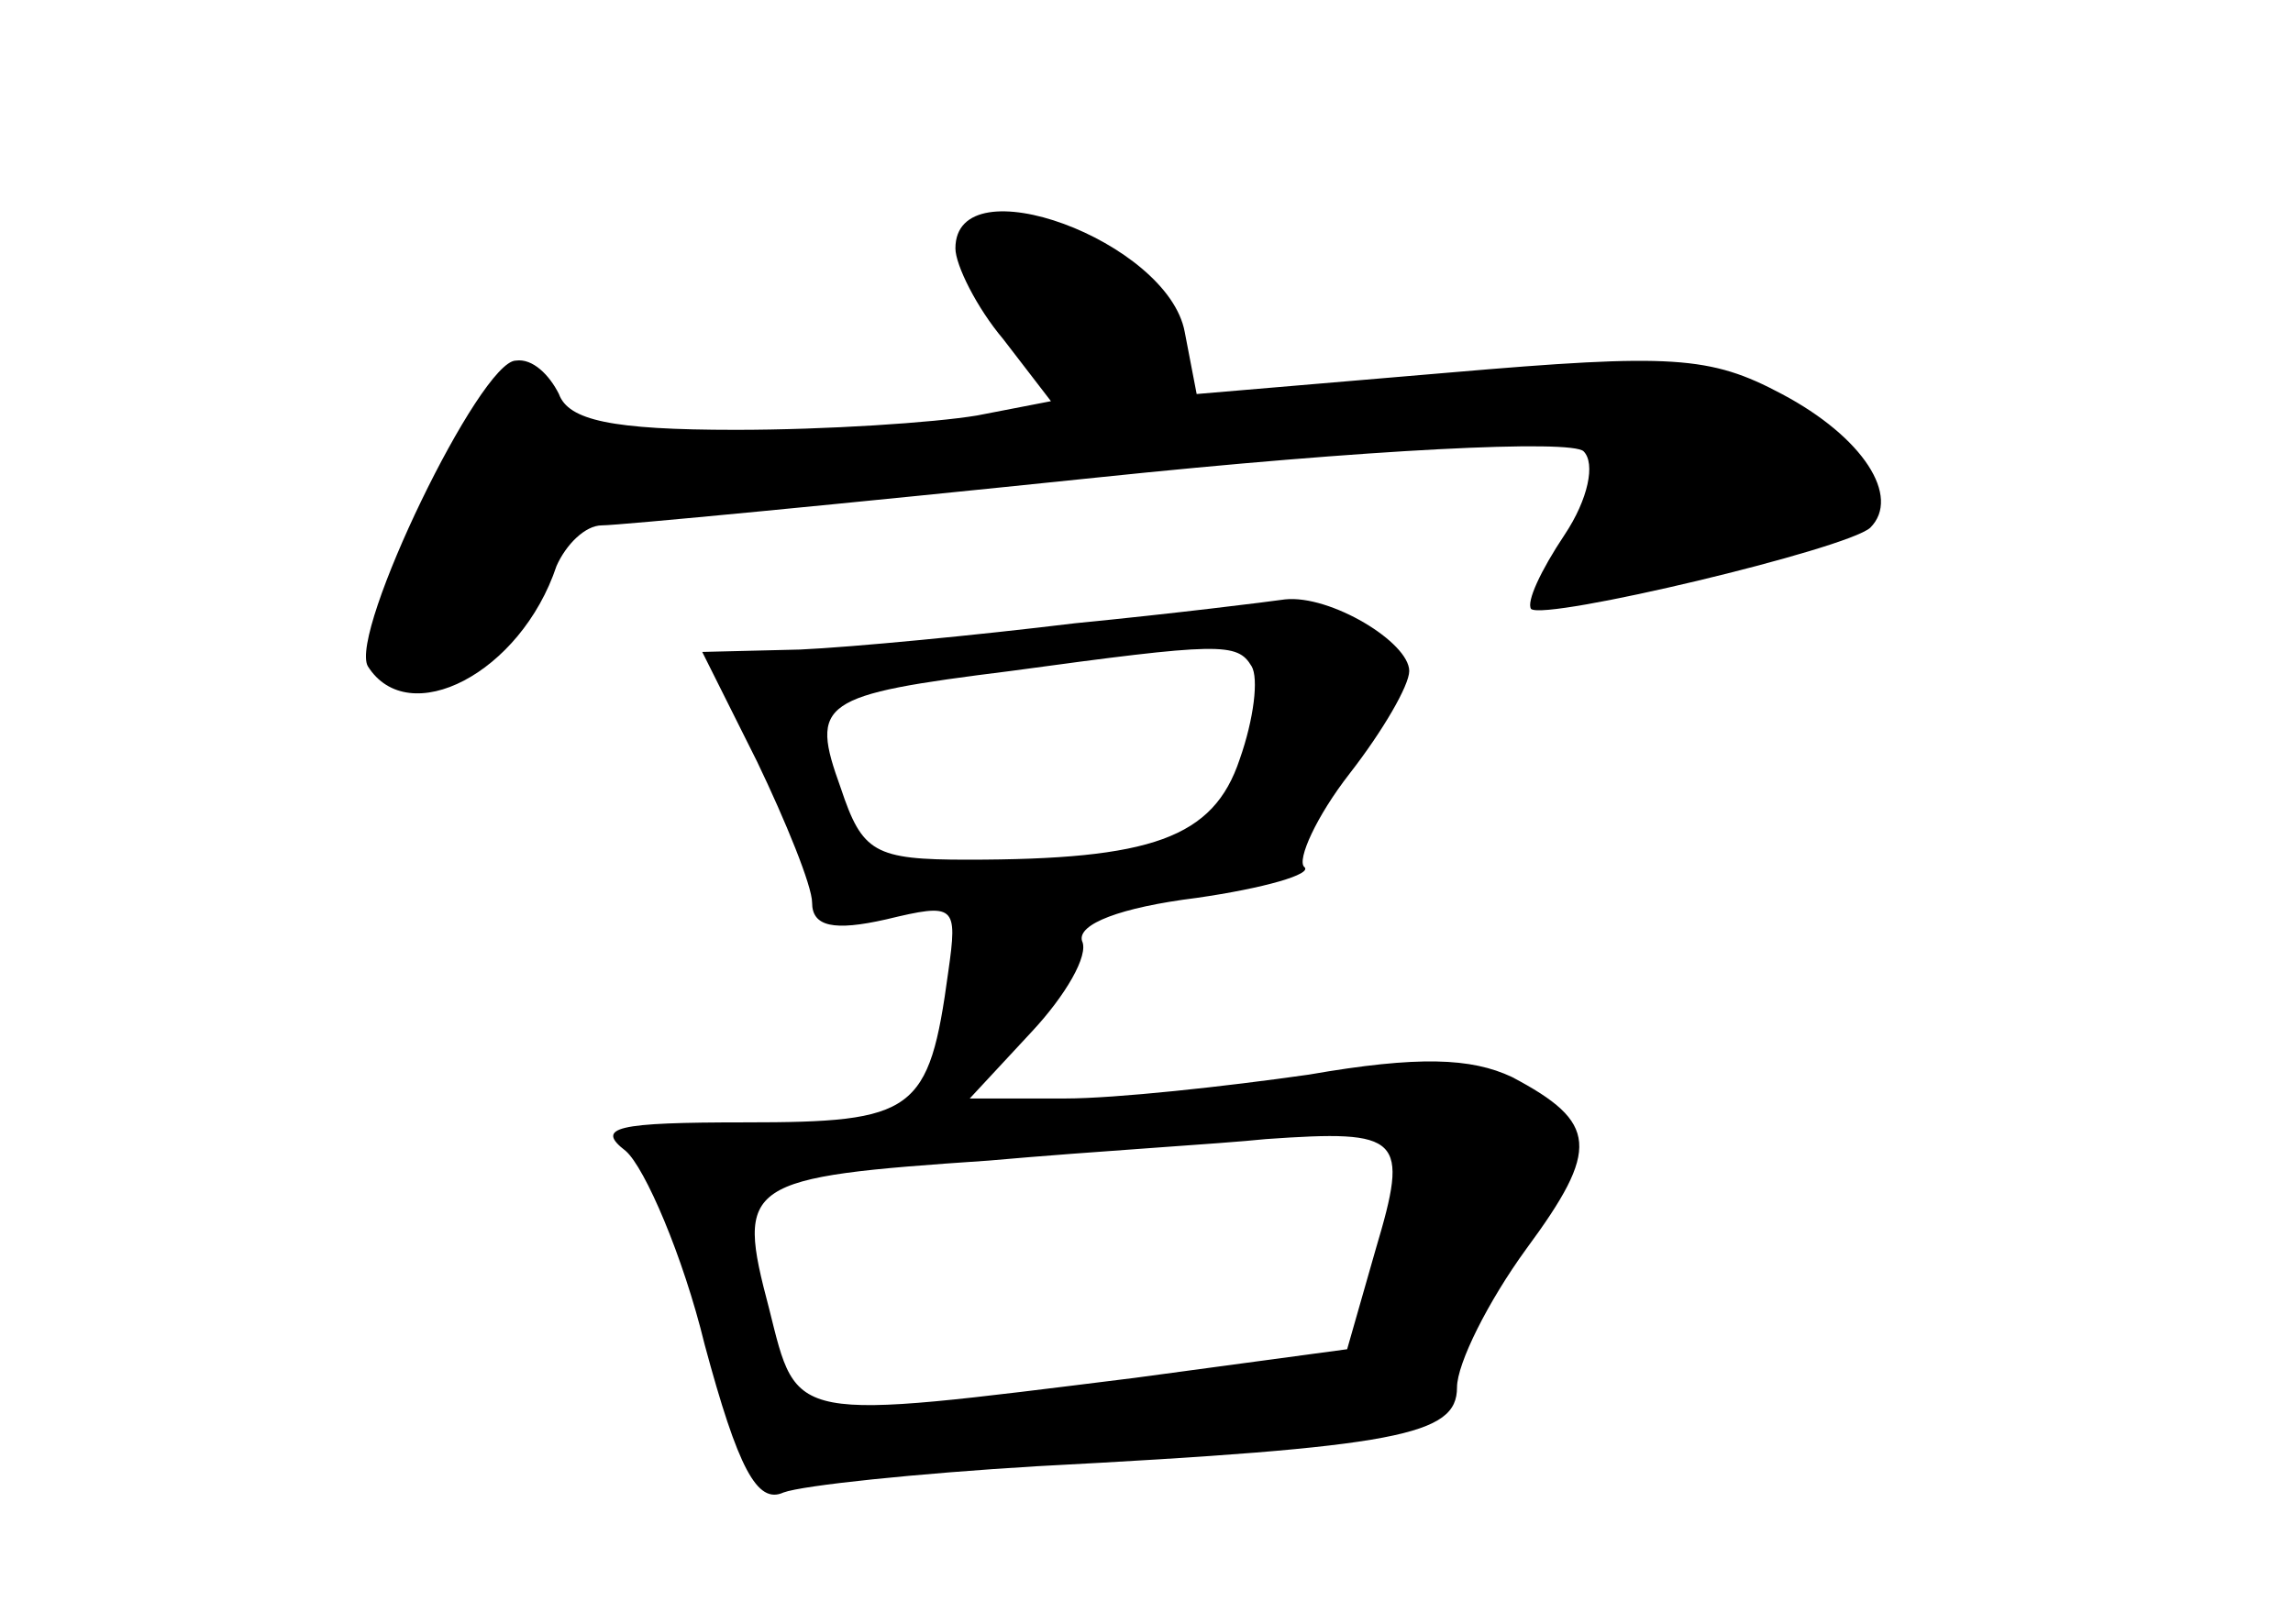 <?xml version="1.0" standalone="no"?>
<!DOCTYPE svg PUBLIC "-//W3C//DTD SVG 20010904//EN"
 "http://www.w3.org/TR/2001/REC-SVG-20010904/DTD/svg10.dtd">
<svg version="1.0" xmlns="http://www.w3.org/2000/svg"
 width="96pt" height="68pt" viewBox="0 0 96 68"
 preserveAspectRatio="xMidYMid meet">
<g transform="translate(0,68) scale(0.1,-0.1)"
fill="#000000" stroke="none">
<path d="M400 576 c0 -7 9 -25 20 -38 l20 -26 -31 -6 c-18 -3 -63 -6 -101 -6
-52 0 -70 4 -74 15 -4 8 -11 15 -18 14 -15 0 -70 -114 -62 -128 17 -27 64 -3
79 42 4 9 12 17 19 17 7 0 101 9 207 20 115 12 199 16 204 11 5 -5 2 -20 -8
-35 -10 -15 -16 -28 -14 -31 6 -5 132 25 142 34 13 13 -3 38 -37 56 -30 16
-46 17 -139 9 l-106 -9 -5 26 c-7 38 -96 71 -96 35z"/>
<path d="M450 419 c-41 -5 -93 -10 -115 -11 l-41 -1 23 -46 c12 -25 23 -52 23
-59 0 -10 9 -12 31 -7 29 7 30 6 26 -22 -8 -59 -14 -63 -85 -63 -54 0 -63 -2
-50 -12 8 -7 24 -44 33 -81 14 -52 22 -67 33 -62 8 3 56 8 106 11 152 8 176
13 176 33 0 10 13 36 29 58 31 42 30 53 -6 72 -17 8 -39 9 -85 1 -35 -5 -81
-10 -102 -10 l-40 0 26 28 c14 15 24 32 21 38 -2 7 16 14 48 18 28 4 49 10 45
13 -3 3 5 21 19 39 14 18 25 37 25 43 0 12 -33 32 -52 30 -7 -1 -47 -6 -88
-10z m74 -18 c3 -5 1 -22 -5 -39 -11 -33 -37 -42 -114 -42 -39 0 -44 3 -53 30
-13 36 -9 39 71 49 88 12 95 12 101 2z m52 -244 l-12 -42 -89 -12 c-145 -18
-141 -19 -153 29 -14 53 -11 55 92 62 45 4 97 7 116 9 57 4 60 1 46 -46z"/>
</g>
</svg>
